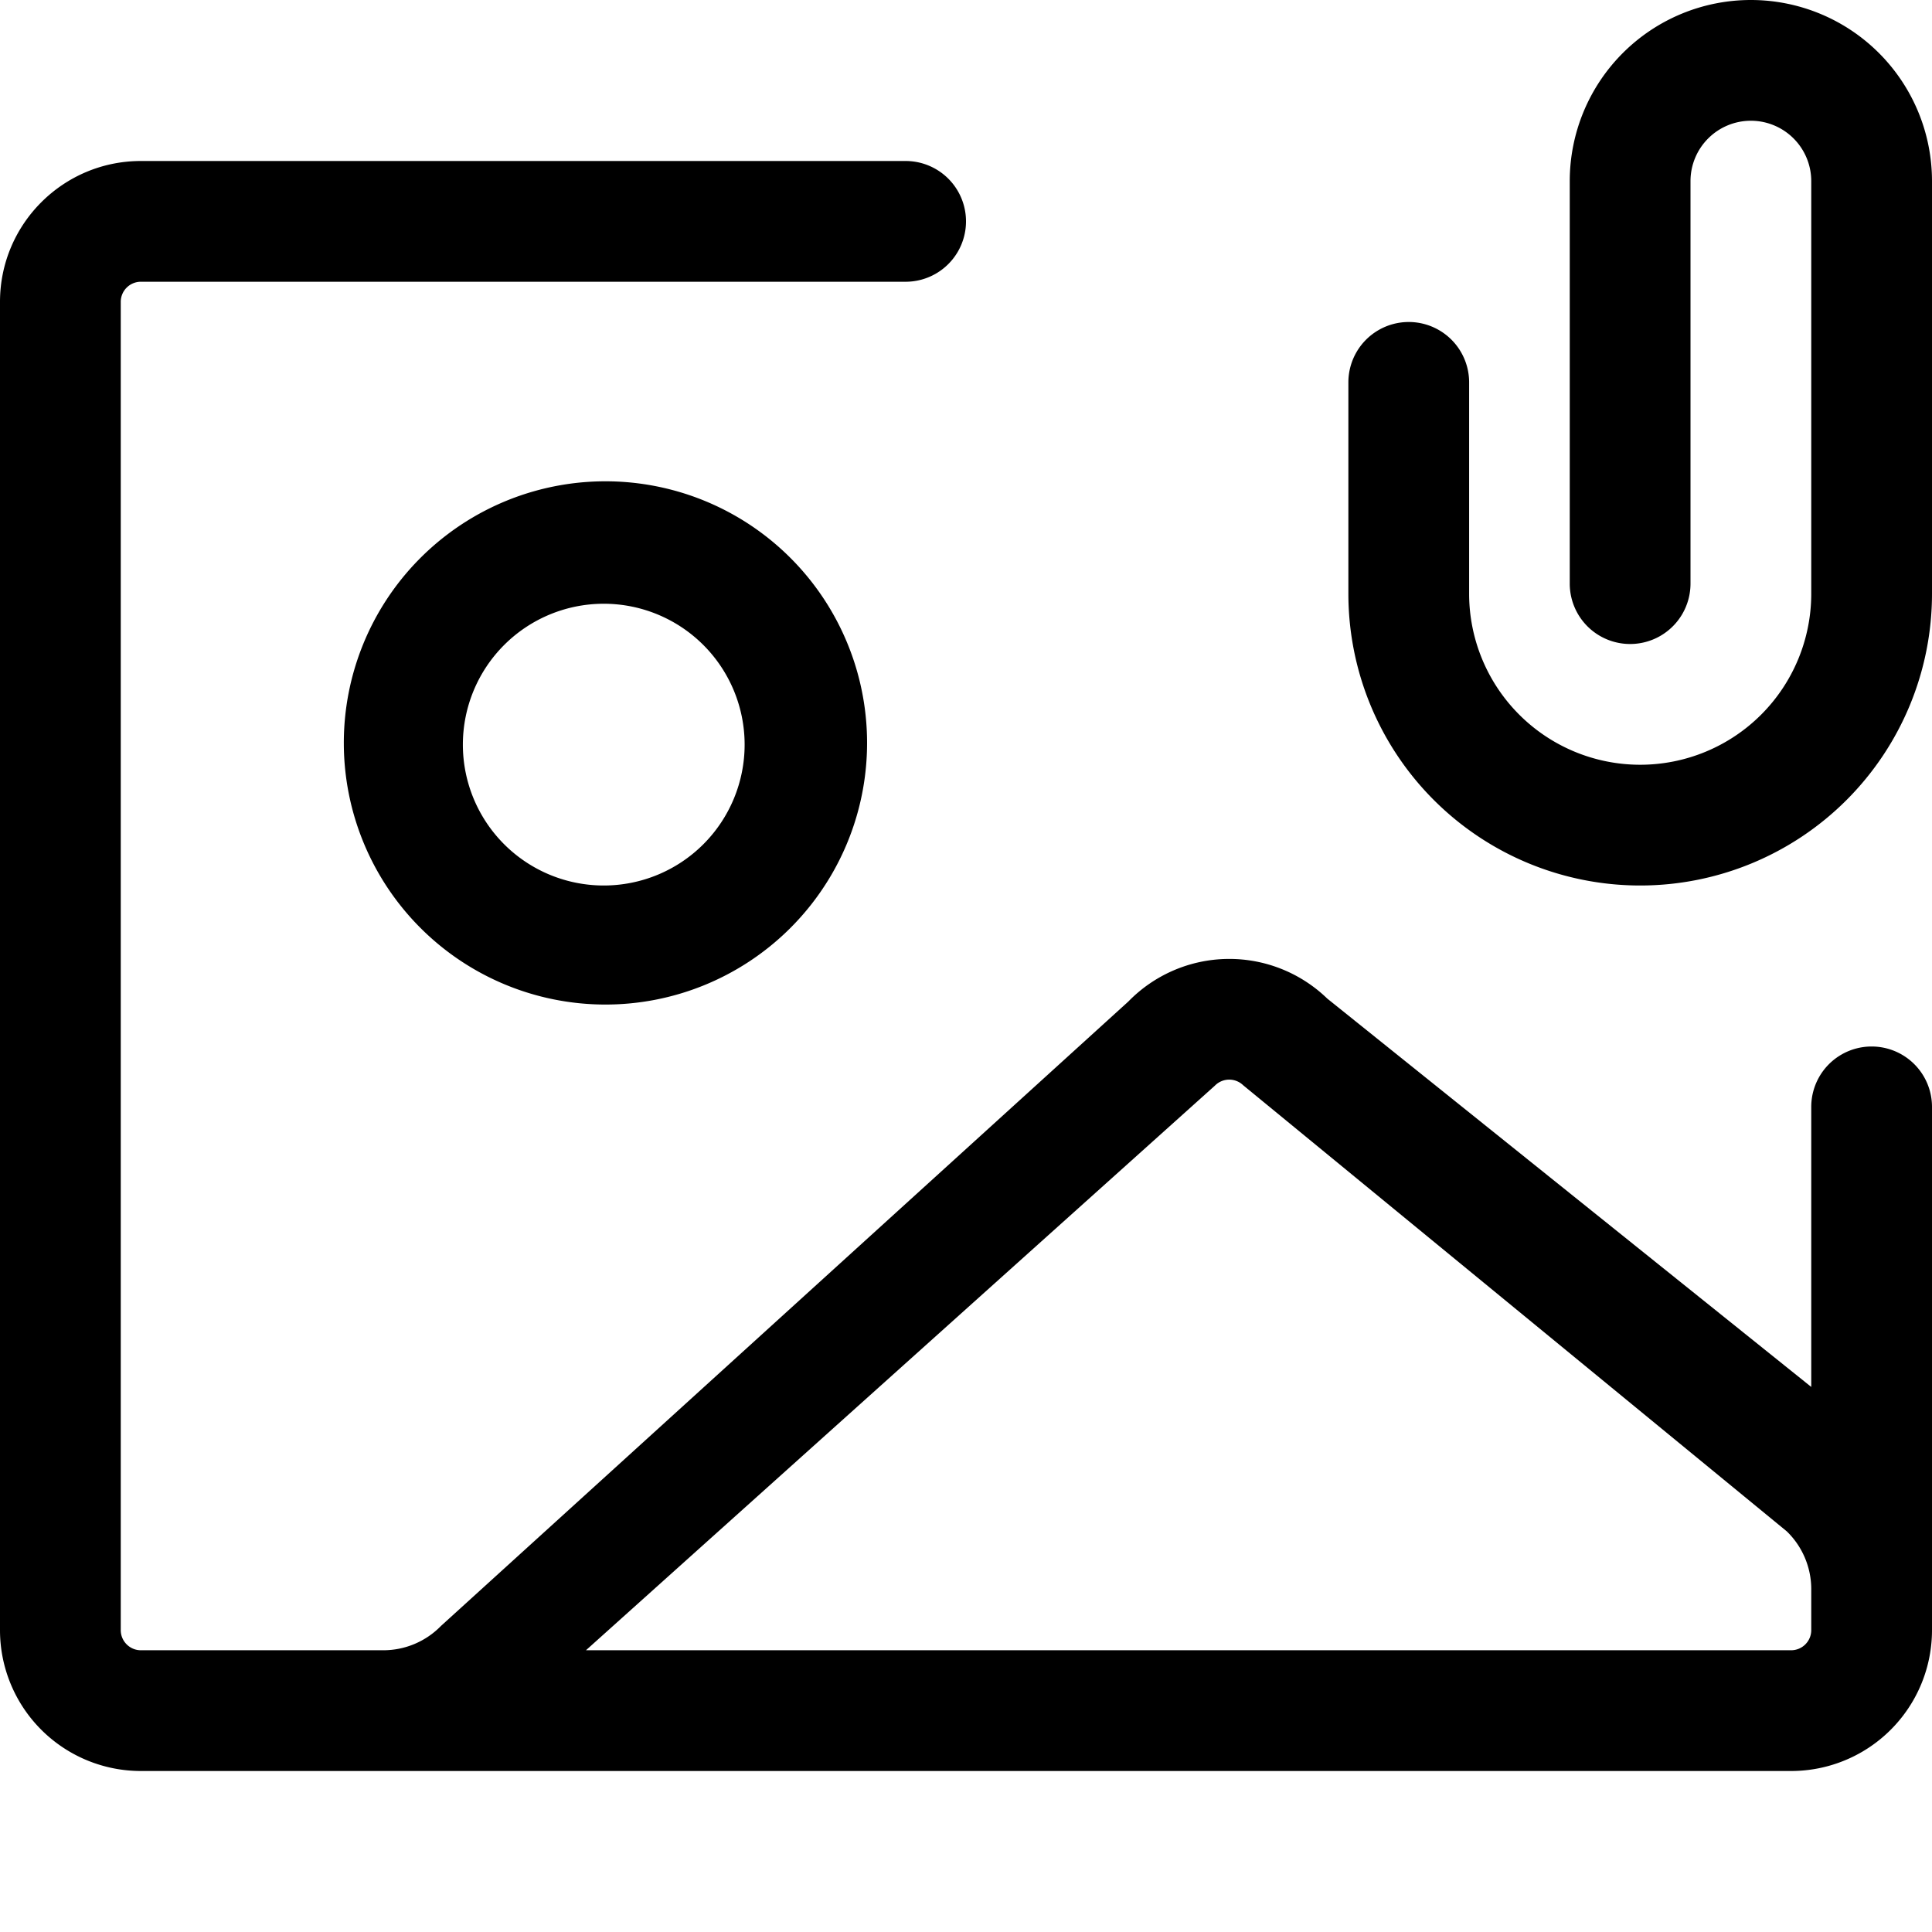 <svg xmlns="http://www.w3.org/2000/svg" width="24" height="24"><path fill-rule="evenodd" d="M21.75 1.5a.75.75 0 00-.75.75v5a.75.75 0 01-1.5 0v-5a2.25 2.25 0 014.5 0v5.125a3.625 3.625 0 01-7.25 0V4.75a.75.75 0 011.5 0v2.625a2.125 2.125 0 004.25 0V2.25a.75.75 0 00-.75-.75zM9.798 11.548a3.25 3.25 0 10-4.596-4.596 3.25 3.25 0 004.596 4.596zM9.25 9.25a1.75 1.75 0 11-3.5 0 1.75 1.75 0 013.5 0z"/><path fill-rule="evenodd" d="M0 3.75C0 2.784.784 2 1.75 2h9.5a.75.75 0 010 1.5h-9.5a.25.25 0 00-.25.25v16.5c0 .138.112.25.25.25h3.012a1 1 0 00.716-.302l8.54-7.758a1.75 1.75 0 012.47-.035l6.012 4.824V13.75a.75.75 0 011.5 0v6.5A1.75 1.75 0 0122.25 22H1.75A1.75 1.75 0 010 20.25V3.75zm15.444 9.732l6.752 5.541a1 1 0 01.304.718v.509a.25.25 0 01-.25.25H7.279l7.812-7.013a.25.25 0 01.353-.005z"/></svg>